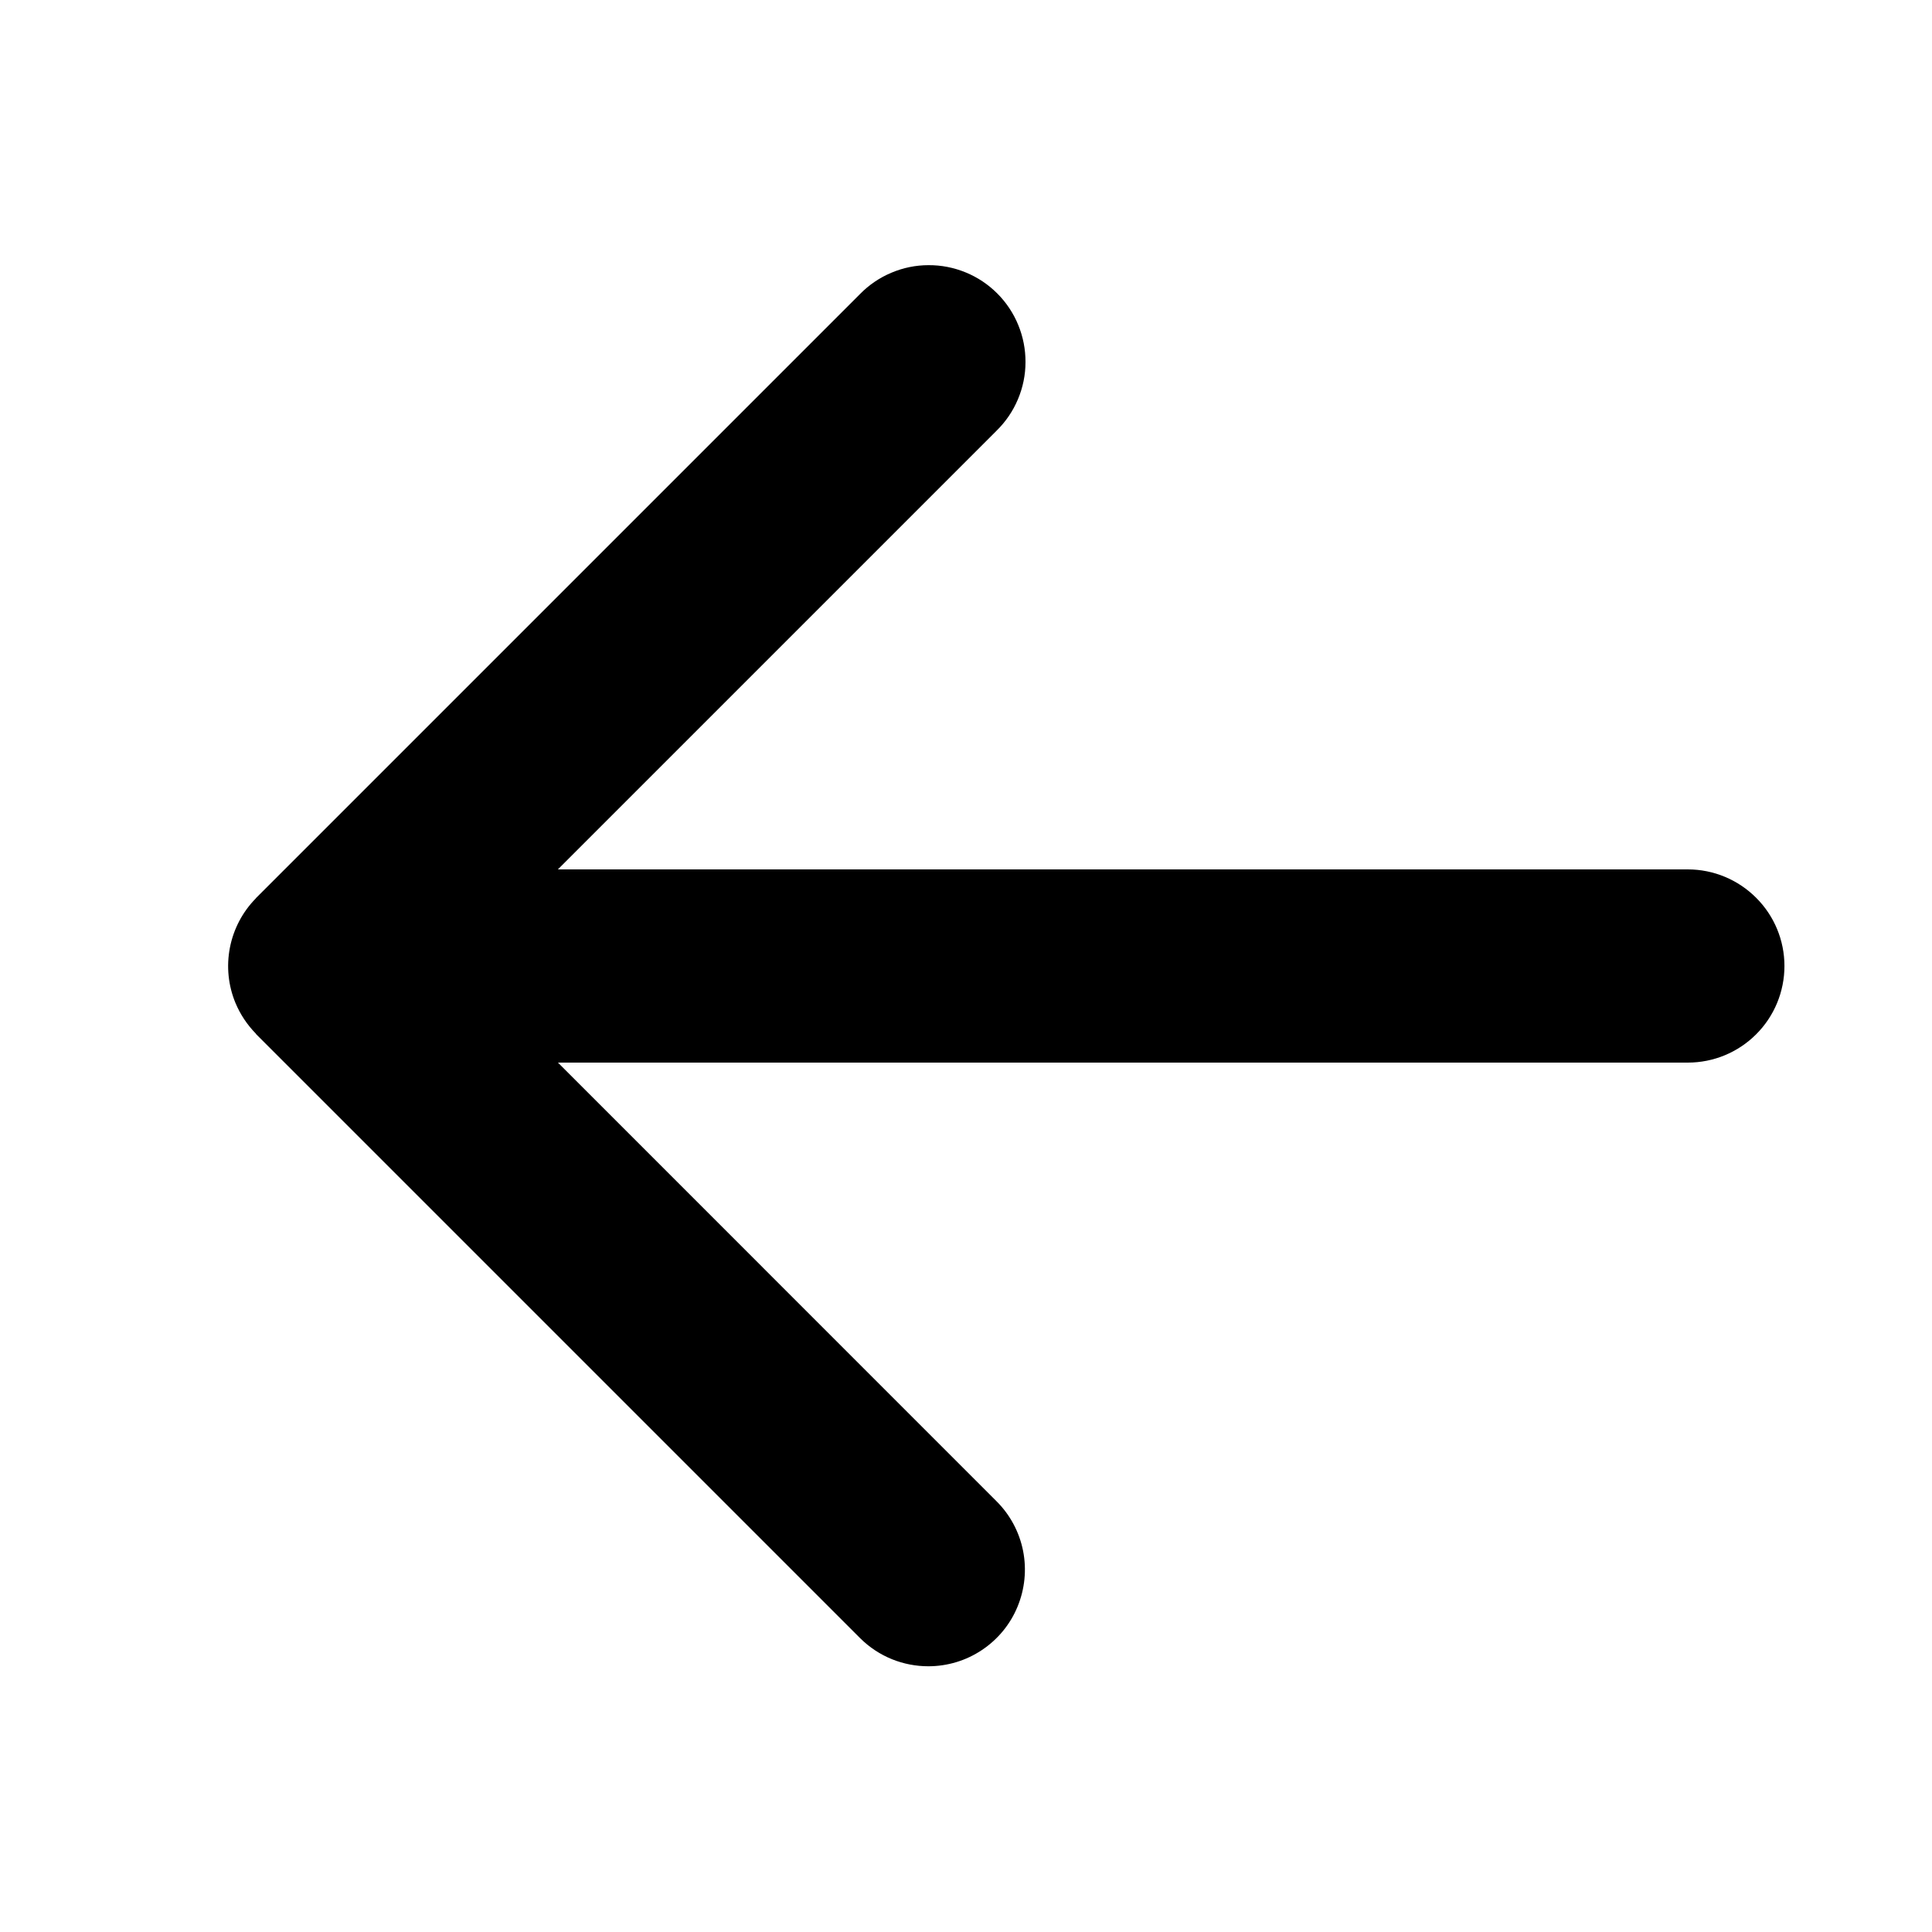 <svg    viewBox="0 0 24 24" fill="currentColor" xmlns="http://www.w3.org/2000/svg">
<path fillRule="evenodd" clip-rule="evenodd" d="M20.966 10.8H6.93L12.381 5.349C12.494 5.238 12.584 5.106 12.645 4.96C12.707 4.814 12.739 4.657 12.739 4.499C12.74 4.34 12.709 4.183 12.649 4.037C12.589 3.89 12.5 3.757 12.388 3.645C12.276 3.533 12.143 3.444 11.996 3.384C11.85 3.324 11.693 3.293 11.534 3.294C11.376 3.294 11.219 3.326 11.073 3.388C10.927 3.449 10.795 3.539 10.684 3.652L3.184 11.152C3.181 11.154 3.18 11.158 3.177 11.161C3.012 11.329 2.901 11.541 2.856 11.772C2.811 12.003 2.835 12.242 2.925 12.459C2.985 12.602 3.07 12.729 3.177 12.839L3.184 12.849L10.684 20.349C10.919 20.583 11.226 20.699 11.532 20.699C11.769 20.699 12.001 20.629 12.198 20.497C12.396 20.365 12.55 20.178 12.64 19.959C12.731 19.739 12.755 19.498 12.709 19.265C12.663 19.033 12.549 18.819 12.381 18.651L6.931 13.2H20.967C21.285 13.2 21.59 13.074 21.815 12.849C22.041 12.624 22.167 12.318 22.167 12C22.167 11.682 22.041 11.377 21.815 11.152C21.59 10.927 21.285 10.8 20.967 10.8"  />
</svg>
